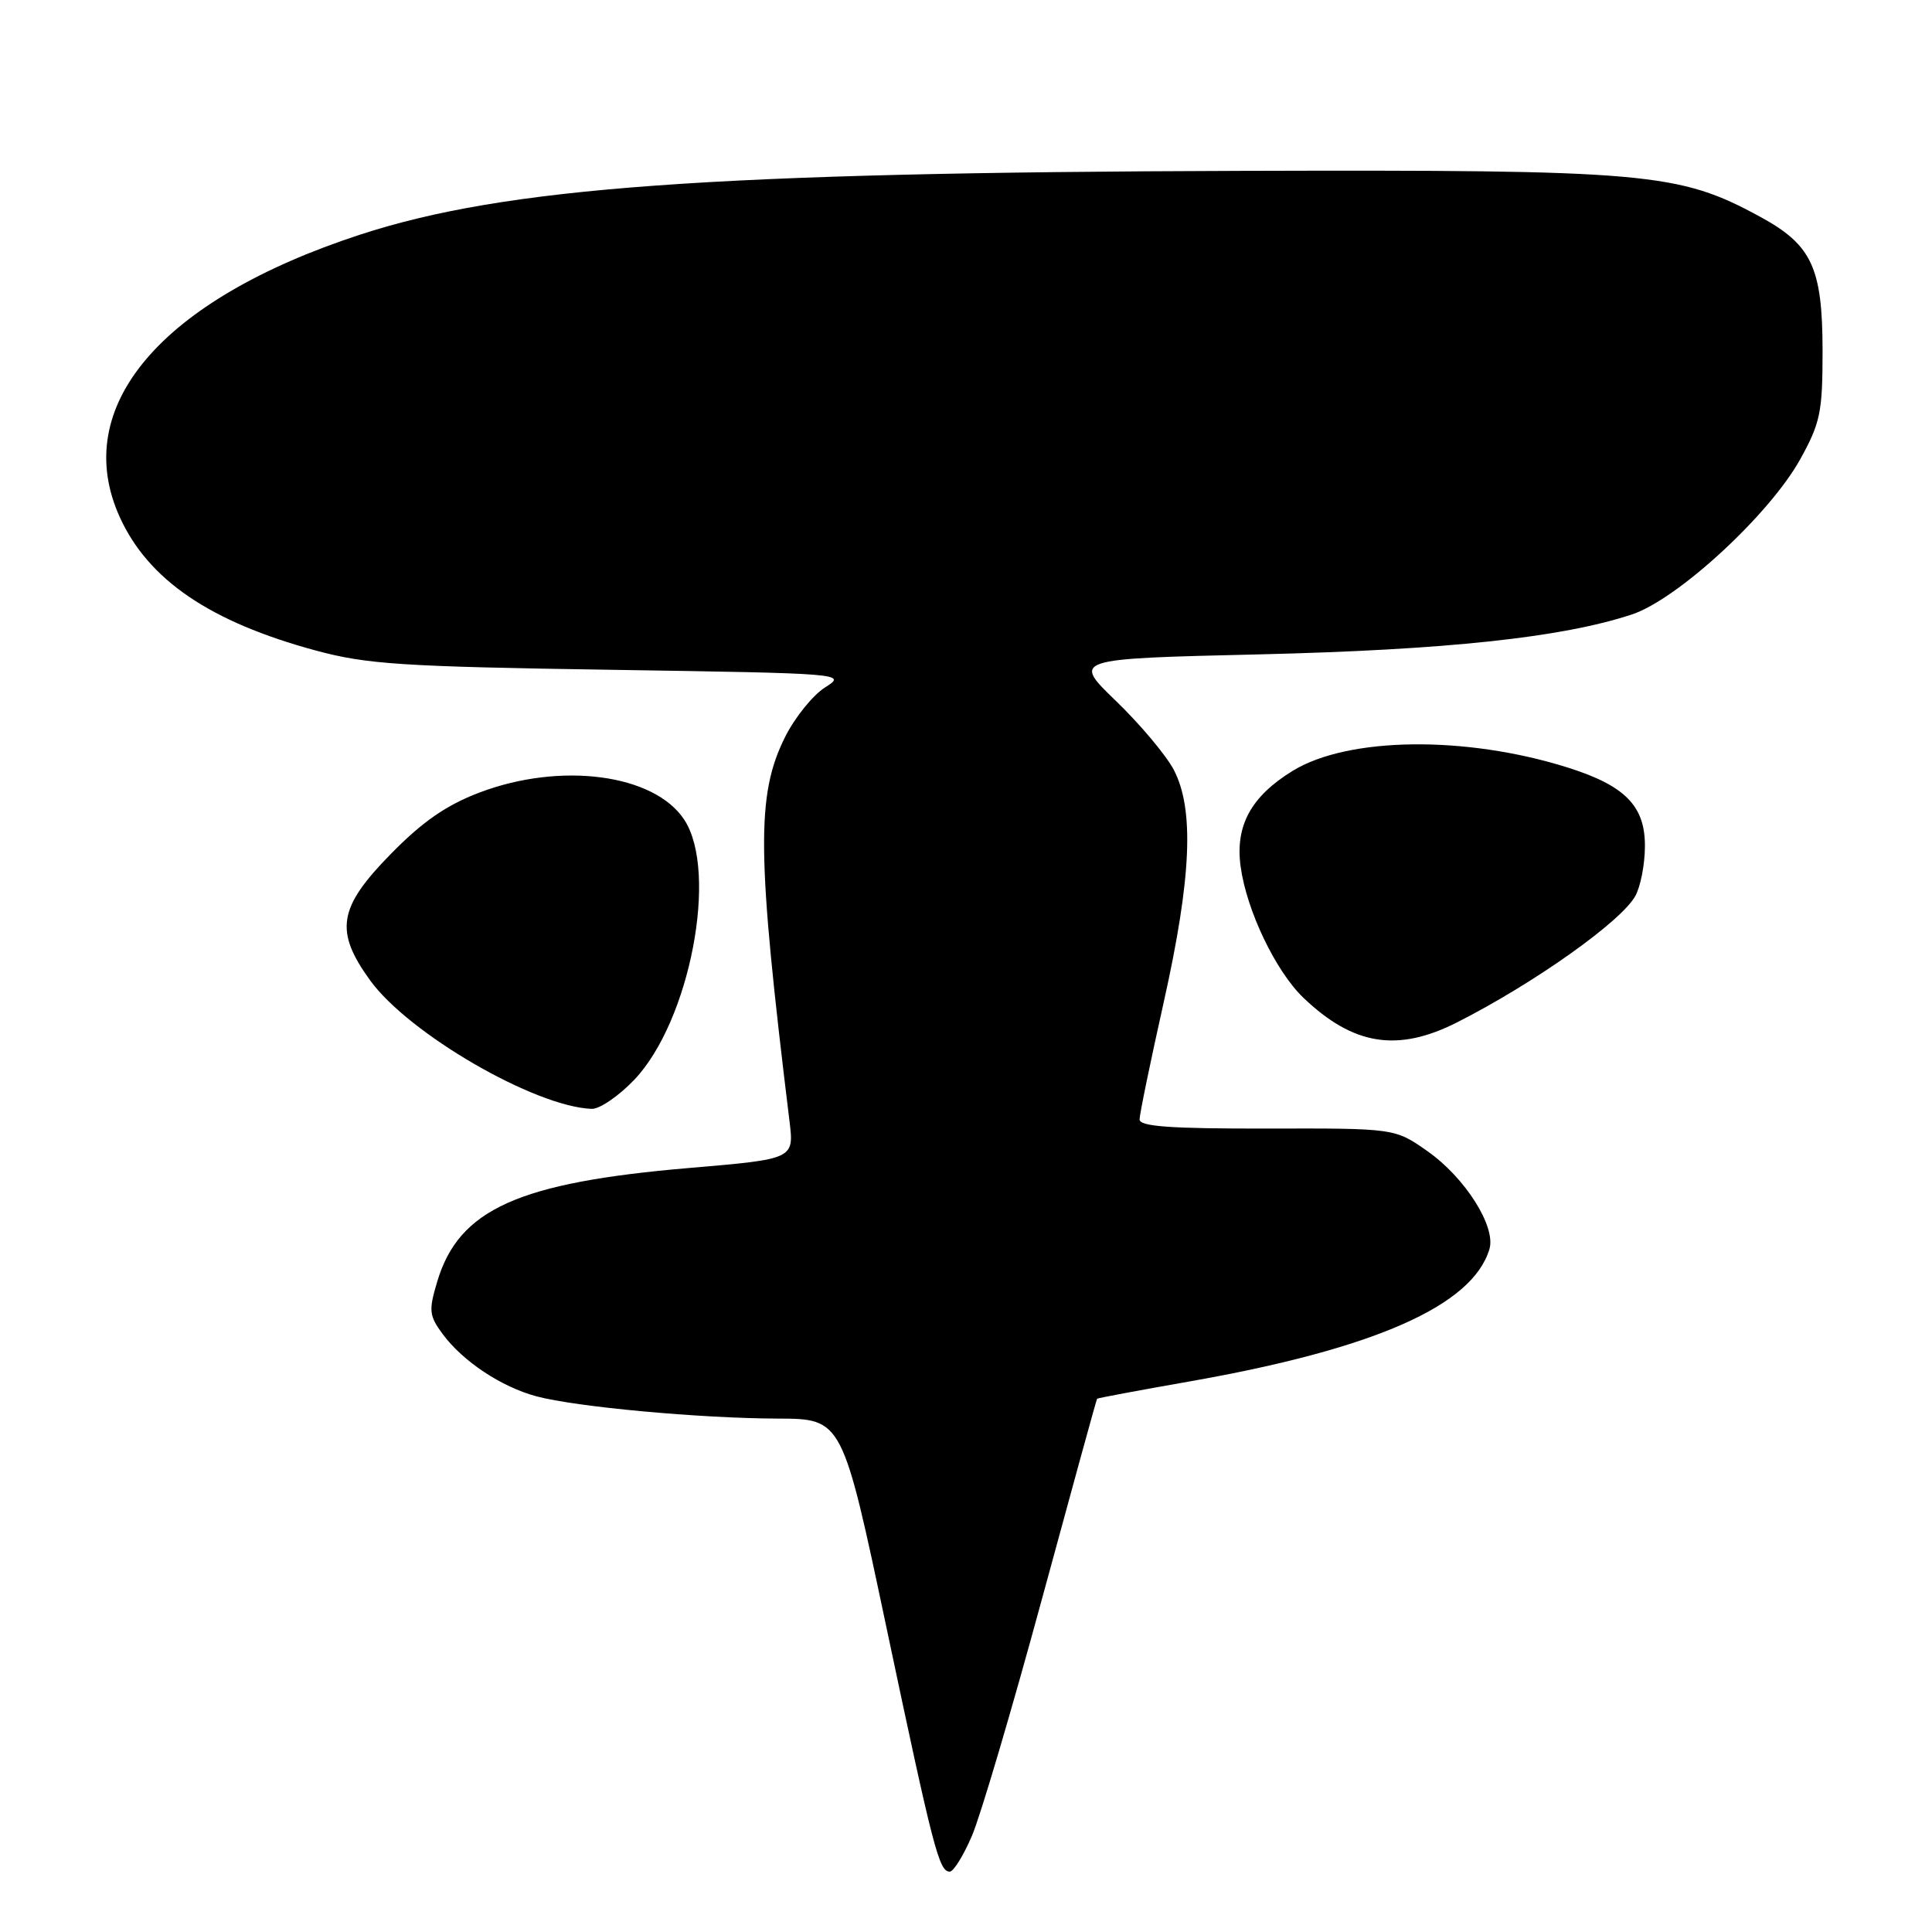 <?xml version="1.0" encoding="UTF-8" standalone="no"?>
<!DOCTYPE svg PUBLIC "-//W3C//DTD SVG 1.1//EN" "http://www.w3.org/Graphics/SVG/1.1/DTD/svg11.dtd" >
<svg xmlns="http://www.w3.org/2000/svg" xmlns:xlink="http://www.w3.org/1999/xlink" version="1.1" viewBox="0 0 256 256">
 <g >
 <path fill="currentColor"
d=" M 128.79 243.25 C 129.91 240.64 134.07 226.57 138.03 212.00 C 141.99 197.43 145.29 185.43 145.37 185.34 C 145.44 185.25 150.90 184.23 157.50 183.07 C 182.11 178.75 195.14 173.01 197.36 165.50 C 198.24 162.52 194.13 156.04 189.15 152.54 C 184.82 149.50 184.82 149.50 167.91 149.54 C 155.10 149.56 151.00 149.27 151.00 148.33 C 151.00 147.65 152.44 140.66 154.20 132.80 C 157.88 116.31 158.27 107.25 155.53 102.00 C 154.52 100.08 151.08 95.98 147.88 92.89 C 142.07 87.29 142.07 87.29 166.78 86.71 C 191.61 86.12 206.98 84.48 216.23 81.42 C 222.30 79.41 234.47 68.19 238.54 60.85 C 241.21 56.03 241.50 54.61 241.50 46.50 C 241.49 35.47 240.09 32.45 233.22 28.72 C 222.43 22.85 218.36 22.49 164.50 22.64 C 94.15 22.84 66.93 24.81 47.69 31.10 C 21.29 39.73 9.23 53.91 15.87 68.52 C 19.65 76.84 27.84 82.41 41.85 86.20 C 48.59 88.02 53.24 88.33 80.88 88.75 C 111.98 89.23 112.24 89.25 109.32 91.09 C 107.70 92.12 105.33 95.06 104.04 97.63 C 100.18 105.36 100.27 113.07 104.61 148.54 C 105.23 153.58 105.23 153.58 91.36 154.76 C 68.67 156.69 60.81 160.23 57.94 169.80 C 56.78 173.67 56.85 174.32 58.67 176.79 C 61.34 180.39 66.43 183.77 71.08 185.02 C 76.28 186.42 92.75 187.94 103.06 187.97 C 111.62 188.00 111.62 188.00 117.48 215.75 C 123.70 245.18 124.43 248.00 125.85 248.00 C 126.35 248.00 127.67 245.86 128.79 243.25 Z  M 84.05 143.07 C 91.41 135.33 95.21 115.55 90.67 108.62 C 86.70 102.56 74.28 100.92 63.50 105.03 C 59.11 106.70 55.96 108.89 51.75 113.19 C 44.81 120.27 44.31 123.36 49.04 129.90 C 54.16 136.97 70.86 146.65 78.40 146.93 C 79.45 146.97 81.99 145.23 84.05 143.07 Z  M 193.07 135.47 C 203.26 130.30 214.81 122.12 216.69 118.72 C 217.37 117.50 217.95 114.57 217.96 112.20 C 218.01 106.82 215.37 104.11 207.72 101.70 C 194.19 97.44 178.62 97.63 171.27 102.15 C 165.75 105.55 163.65 109.42 164.39 114.83 C 165.18 120.64 169.04 128.71 172.72 132.22 C 179.33 138.53 185.18 139.46 193.07 135.47 Z "/>
</g>
</svg>